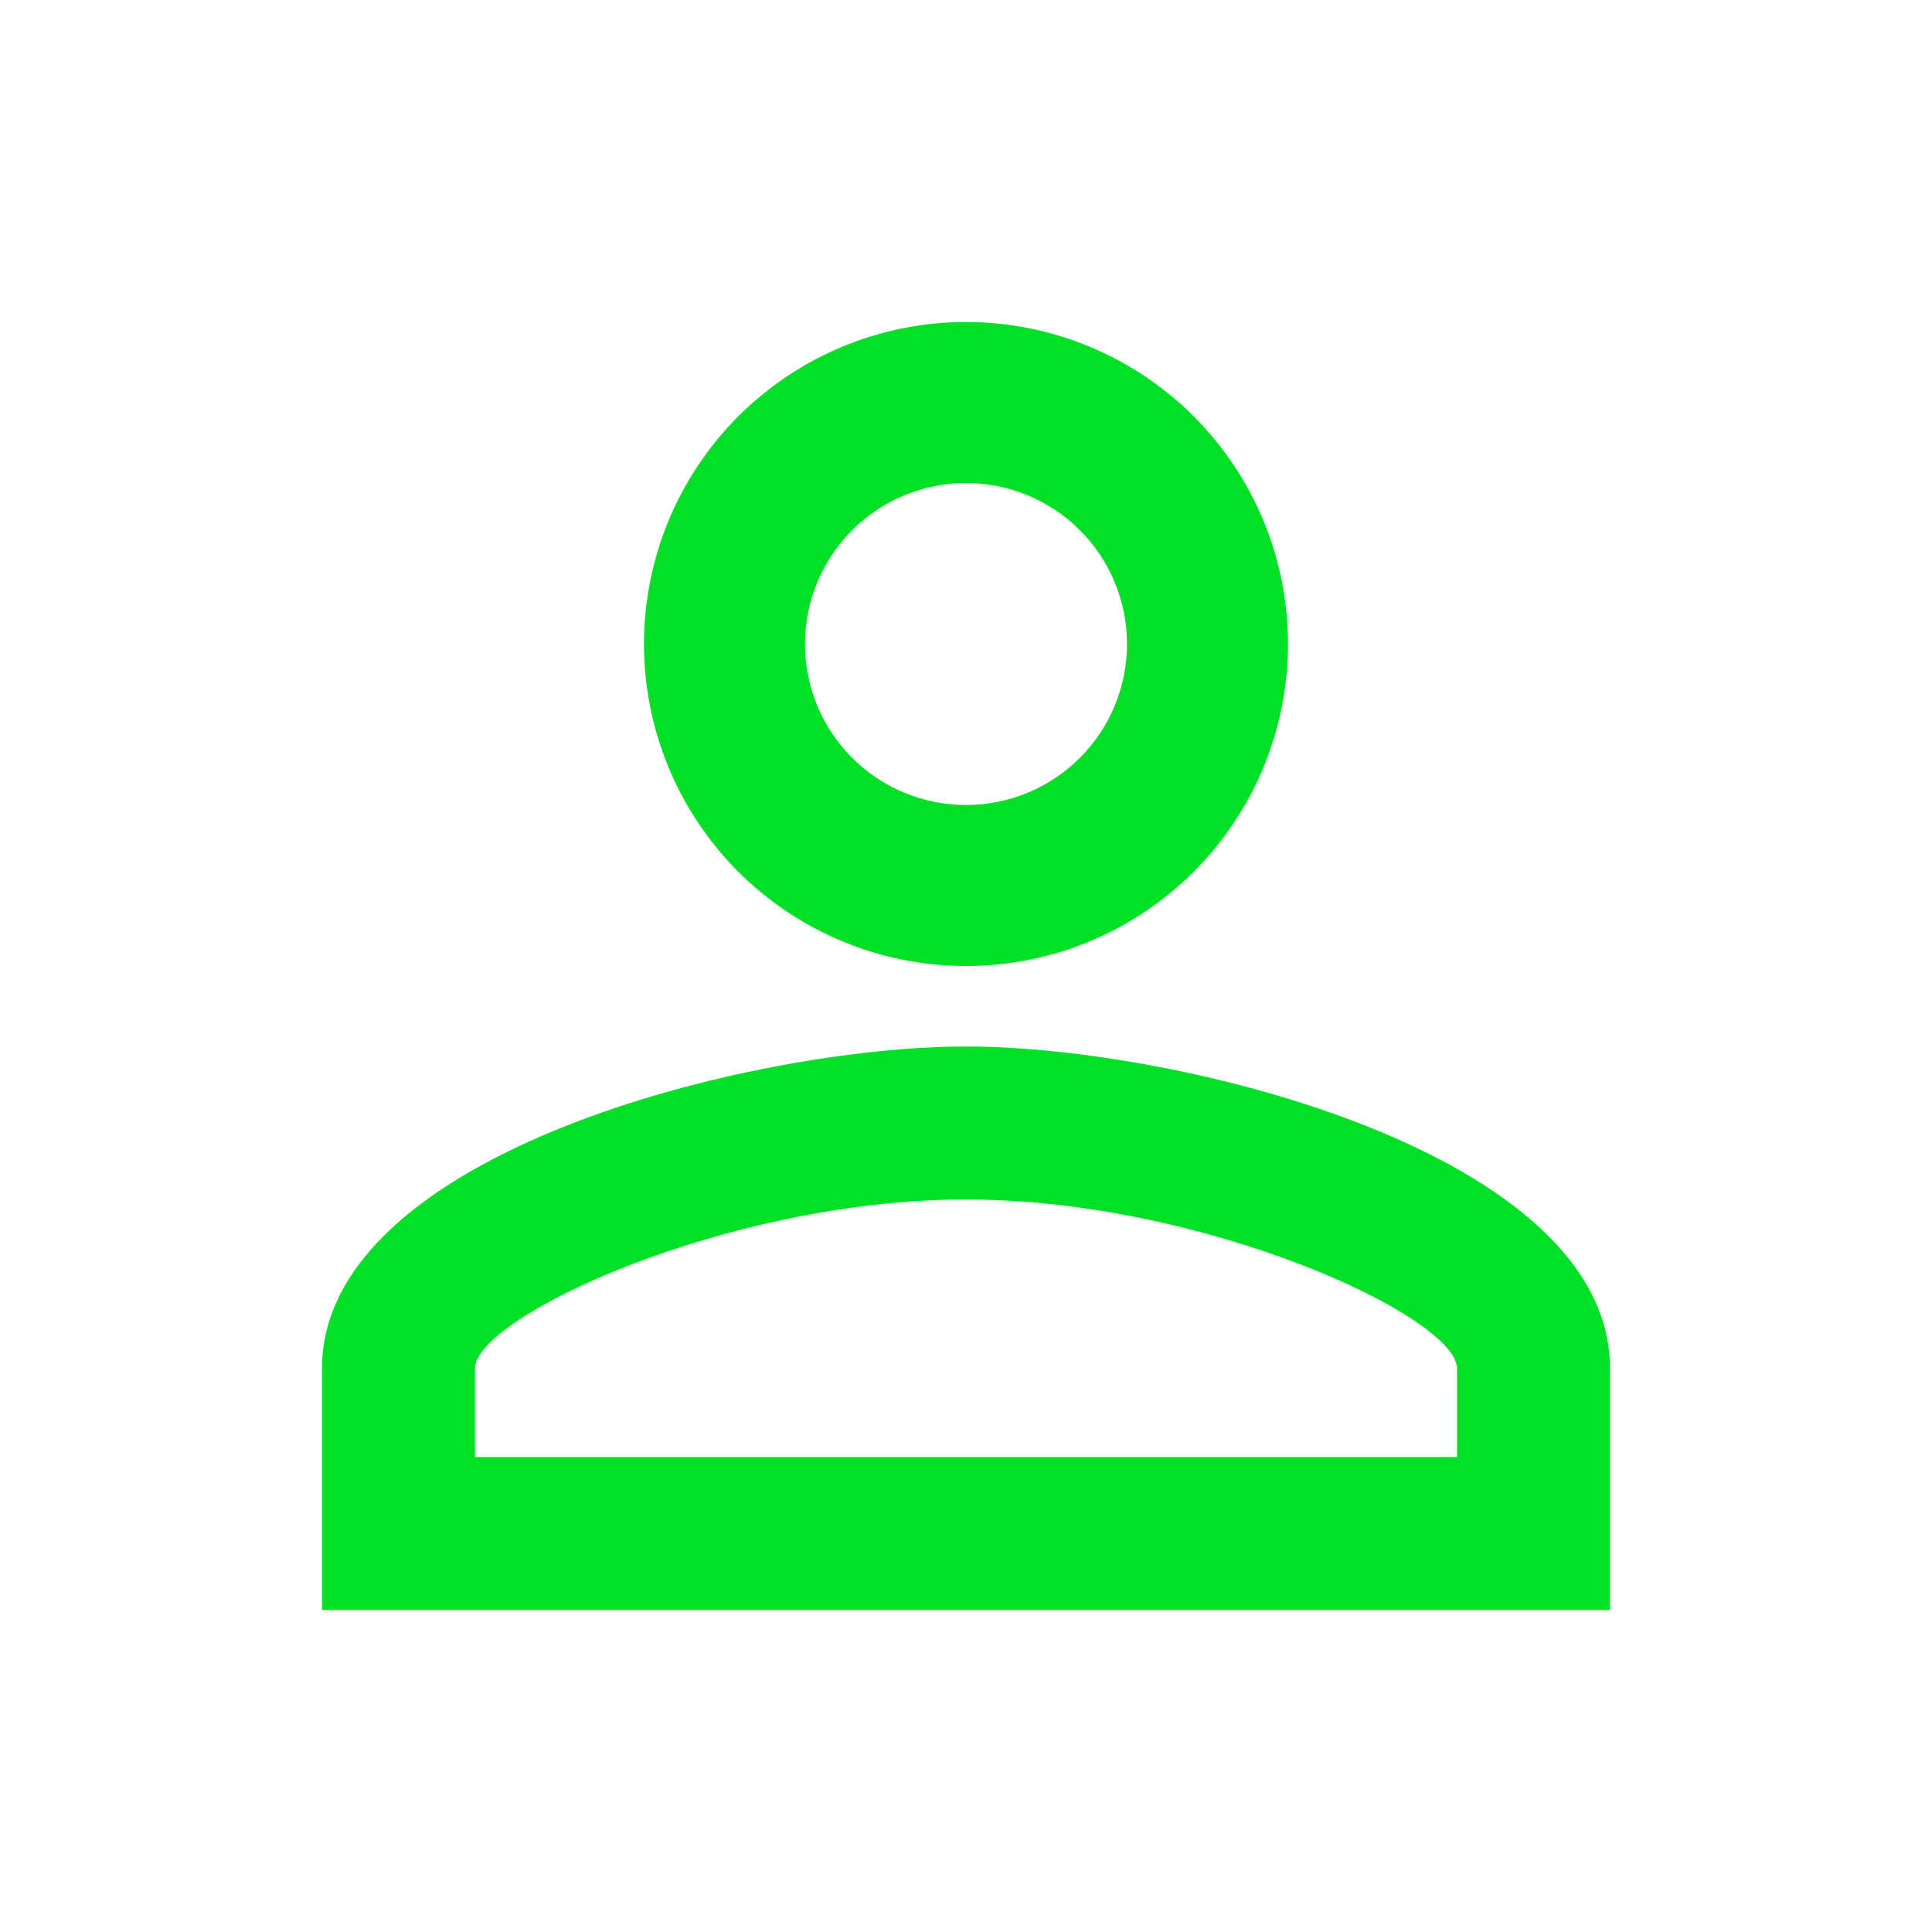 <svg width="30" height="30" viewBox="0 0 30 30" fill="none" xmlns="http://www.w3.org/2000/svg">
<g id="account-outline 1">
<path id="Vector" d="M15 5C16.326 5 17.598 5.527 18.535 6.464C19.473 7.402 20 8.674 20 10C20 11.326 19.473 12.598 18.535 13.536C17.598 14.473 16.326 15 15 15C13.674 15 12.402 14.473 11.464 13.536C10.527 12.598 10 11.326 10 10C10 8.674 10.527 7.402 11.464 6.464C12.402 5.527 13.674 5 15 5ZM15 7.5C14.337 7.5 13.701 7.763 13.232 8.232C12.763 8.701 12.5 9.337 12.5 10C12.5 10.663 12.763 11.299 13.232 11.768C13.701 12.237 14.337 12.5 15 12.5C15.663 12.5 16.299 12.237 16.768 11.768C17.237 11.299 17.5 10.663 17.5 10C17.5 9.337 17.237 8.701 16.768 8.232C16.299 7.763 15.663 7.5 15 7.5ZM15 16.25C18.337 16.25 25 17.913 25 21.25V25H5V21.25C5 17.913 11.662 16.25 15 16.25ZM15 18.625C11.287 18.625 7.375 20.45 7.375 21.25V22.625H22.625V21.25C22.625 20.45 18.712 18.625 15 18.625Z" fill="#00E125"/>
</g>
</svg>
